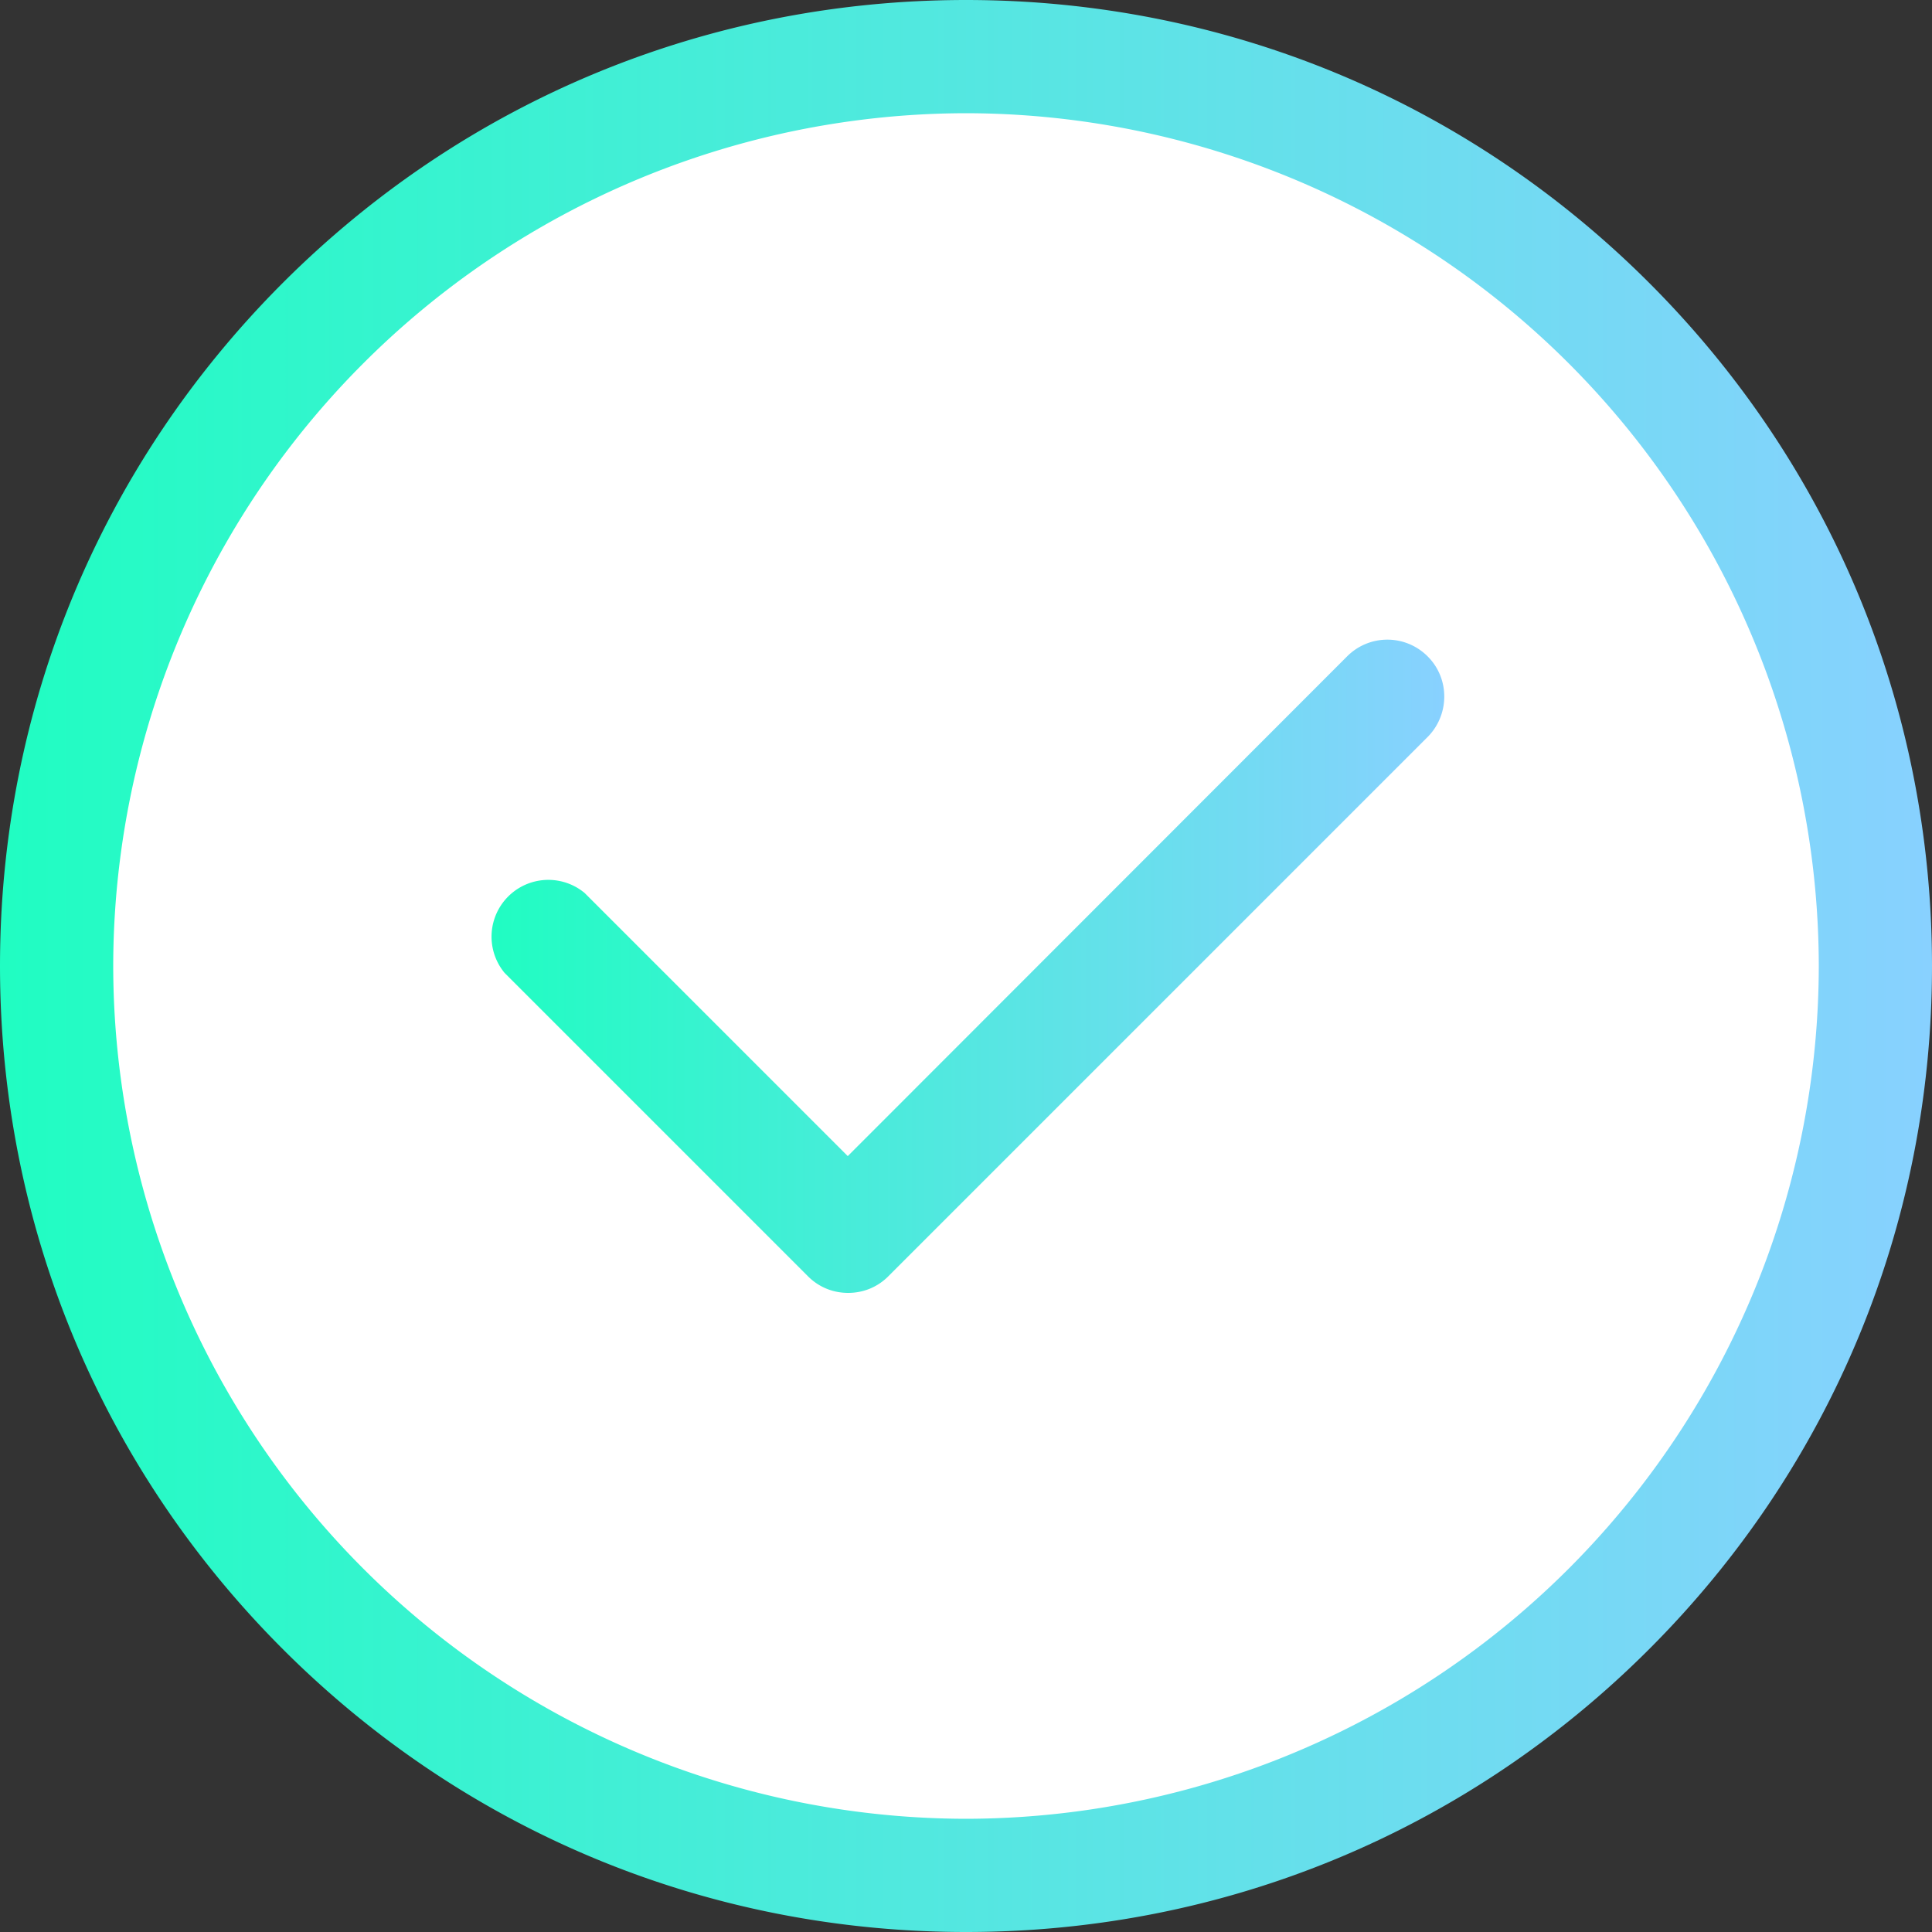 <svg xmlns="http://www.w3.org/2000/svg" viewBox="225 225 50 50">
  <rect x="225" y="225" width="50" height="50" fill="#333333" stroke="none"/>
  <circle cx="250" cy="250" r="22.5" fill="#FFF"/>
  <linearGradient id="a" x1="225" x2="275" y1="250" y2="250" gradientUnits="userSpaceOnUse">
    <stop offset="0" stop-color="#20FDC2"/>
    <stop offset="1" stop-color="#88D1FF"/>
  </linearGradient>
  <path fill="url(#a)" d="M267.68 232.32c-4.72-4.72-11-7.32-17.68-7.32s-12.96 2.6-17.68 7.32-7.32 11-7.32 17.68 2.6 12.96 7.32 17.68 11 7.32 17.68 7.32 12.96-2.6 17.68-7.32 7.32-11 7.32-17.68-2.6-12.96-7.32-17.68zM250 272.07A22.1 22.1 0 0 1 227.93 250 22.1 22.1 0 0 1 250 227.93 22.1 22.1 0 0 1 272.07 250 22.1 22.1 0 0 1 250 272.07z"/>
  <linearGradient id="b" x1="237.63" x2="262.37" y1="250" y2="250" gradientUnits="userSpaceOnUse">
    <stop offset="0" stop-color="#20FDC2"/>
    <stop offset="1" stop-color="#88D1FF"/>
  </linearGradient>
  <path fill="url(#b)" d="M261.94 241.98a1.47 1.47 0 0 0-2.07 0l-12.93 12.94-6.81-6.81a1.47 1.47 0 0 0-2.07 2.07l7.85 7.85c.29.29.66.43 1.04.43s.75-.14 1.04-.43l13.97-13.97c.56-.58.56-1.51-.02-2.08z"/>
</svg>

